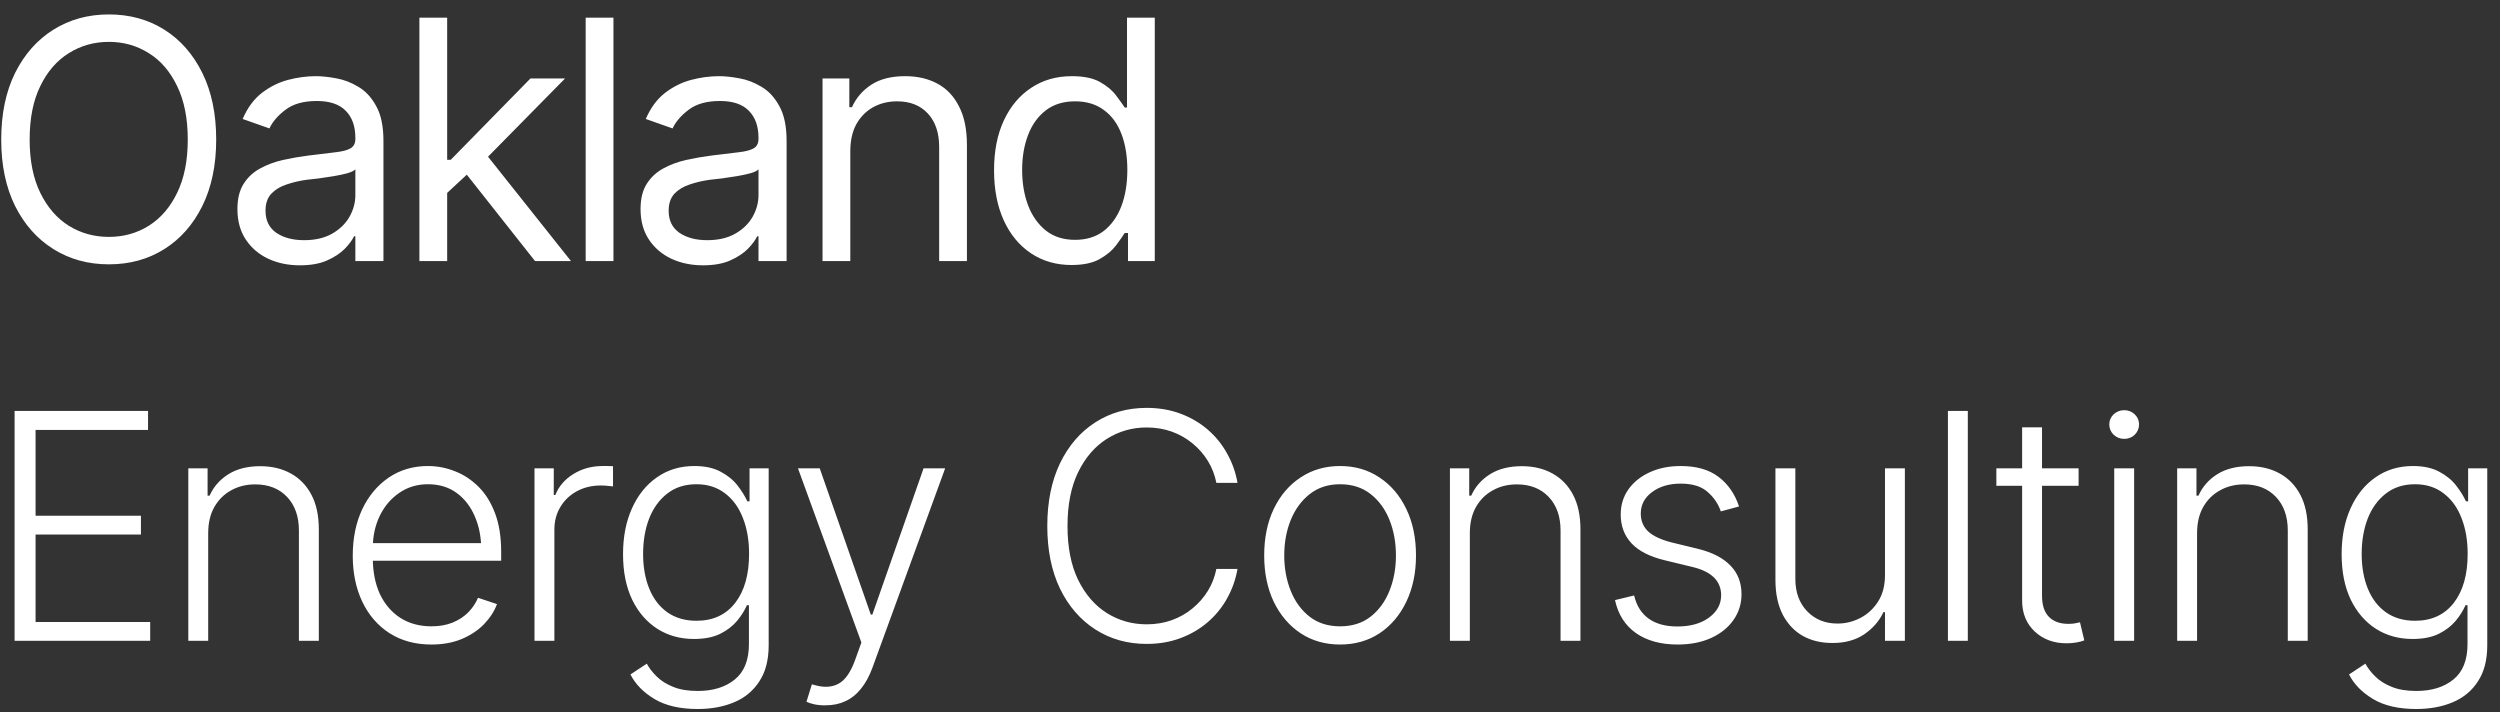 <svg width="158" height="45" viewBox="0 0 158 45" fill="none" xmlns="http://www.w3.org/2000/svg">
<rect x="0" y="0" width="158" height="45" fill="#333333" stroke="none"/>
<path d="M6.881 16.706C5.573 16.706 4.406 16.386 3.381 15.746C2.355 15.106 1.547 14.198 0.955 13.021C0.37 11.837 0.077 10.437 0.077 8.819C0.077 7.195 0.37 5.791 0.955 4.607C1.547 3.424 2.355 2.512 3.381 1.872C4.406 1.232 5.573 0.912 6.881 0.912C8.195 0.912 9.362 1.232 10.38 1.872C11.399 2.512 12.201 3.424 12.786 4.607C13.371 5.791 13.663 7.195 13.663 8.819C13.663 10.437 13.371 11.837 12.786 13.021C12.201 14.198 11.399 15.106 10.38 15.746C9.362 16.386 8.195 16.706 6.881 16.706ZM6.881 14.972C7.81 14.972 8.649 14.738 9.4 14.27C10.157 13.795 10.755 13.1 11.196 12.185C11.643 11.269 11.867 10.148 11.867 8.819C11.867 7.484 11.643 6.359 11.196 5.444C10.755 4.521 10.157 3.826 9.4 3.358C8.649 2.883 7.81 2.646 6.881 2.646C5.951 2.646 5.108 2.883 4.351 3.358C3.594 3.826 2.992 4.521 2.545 5.444C2.097 6.359 1.874 7.484 1.874 8.819C1.874 10.148 2.097 11.269 2.545 12.185C2.992 13.1 3.594 13.795 4.351 14.27C5.108 14.738 5.951 14.972 6.881 14.972ZM18.949 16.768C18.219 16.768 17.555 16.631 16.956 16.355C16.358 16.073 15.883 15.667 15.532 15.137C15.181 14.607 15.005 13.967 15.005 13.217C15.005 12.556 15.136 12.023 15.398 11.617C15.659 11.204 16.007 10.881 16.44 10.647C16.881 10.406 17.362 10.227 17.885 10.11C18.415 9.993 18.949 9.9 19.486 9.831C20.188 9.742 20.755 9.673 21.189 9.625C21.629 9.576 21.949 9.494 22.149 9.377C22.355 9.26 22.459 9.06 22.459 8.778V8.716C22.459 7.98 22.256 7.408 21.85 7.002C21.451 6.589 20.841 6.383 20.022 6.383C19.183 6.383 18.522 6.569 18.04 6.94C17.558 7.305 17.221 7.698 17.029 8.117L15.335 7.519C15.638 6.817 16.041 6.269 16.543 5.877C17.053 5.485 17.603 5.21 18.195 5.051C18.794 4.893 19.382 4.814 19.96 4.814C20.332 4.814 20.759 4.859 21.241 4.948C21.722 5.031 22.19 5.21 22.645 5.485C23.106 5.753 23.484 6.163 23.78 6.713C24.083 7.257 24.234 7.987 24.234 8.902V16.5H22.459V14.931H22.376C22.259 15.179 22.06 15.447 21.777 15.736C21.495 16.018 21.12 16.263 20.652 16.469C20.191 16.669 19.623 16.768 18.949 16.768ZM19.217 15.179C19.919 15.179 20.511 15.041 20.993 14.766C21.475 14.49 21.839 14.136 22.087 13.702C22.335 13.262 22.459 12.804 22.459 12.329V10.698C22.383 10.788 22.218 10.87 21.963 10.946C21.715 11.015 21.426 11.077 21.096 11.132C20.773 11.187 20.456 11.235 20.146 11.276C19.837 11.311 19.589 11.338 19.403 11.359C18.942 11.421 18.512 11.521 18.113 11.658C17.713 11.789 17.39 11.985 17.142 12.247C16.901 12.508 16.781 12.866 16.781 13.32C16.781 13.933 17.008 14.397 17.462 14.714C17.923 15.024 18.508 15.179 19.217 15.179ZM28.157 12.288L28.116 10.099H28.488L33.526 4.958H35.714L30.346 10.409H30.181L28.157 12.288ZM26.506 16.5V1.118H28.261V16.5H26.506ZM33.815 16.5L29.314 10.801L30.573 9.563L36.086 16.5H33.815ZM38.77 1.118V16.5H37.015V1.118H38.77ZM44.427 16.768C43.698 16.768 43.033 16.631 42.435 16.355C41.836 16.073 41.361 15.667 41.01 15.137C40.659 14.607 40.483 13.967 40.483 13.217C40.483 12.556 40.614 12.023 40.876 11.617C41.137 11.204 41.485 10.881 41.919 10.647C42.359 10.406 42.841 10.227 43.364 10.11C43.894 9.993 44.427 9.9 44.964 9.831C45.666 9.742 46.234 9.673 46.667 9.625C47.108 9.576 47.428 9.494 47.627 9.377C47.834 9.26 47.937 9.06 47.937 8.778V8.716C47.937 7.98 47.734 7.408 47.328 7.002C46.929 6.589 46.32 6.383 45.501 6.383C44.661 6.383 44 6.569 43.519 6.94C43.037 7.305 42.7 7.698 42.507 8.117L40.814 7.519C41.117 6.817 41.519 6.269 42.022 5.877C42.531 5.485 43.082 5.21 43.673 5.051C44.272 4.893 44.861 4.814 45.439 4.814C45.81 4.814 46.237 4.859 46.719 4.948C47.201 5.031 47.669 5.21 48.123 5.485C48.584 5.753 48.963 6.163 49.258 6.713C49.561 7.257 49.713 7.987 49.713 8.902V16.5H47.937V14.931H47.855C47.737 15.179 47.538 15.447 47.256 15.736C46.974 16.018 46.599 16.263 46.13 16.469C45.669 16.669 45.102 16.768 44.427 16.768ZM44.696 15.179C45.398 15.179 45.989 15.041 46.471 14.766C46.953 14.49 47.318 14.136 47.566 13.702C47.813 13.262 47.937 12.804 47.937 12.329V10.698C47.861 10.788 47.696 10.87 47.442 10.946C47.194 11.015 46.905 11.077 46.574 11.132C46.251 11.187 45.934 11.235 45.625 11.276C45.315 11.311 45.067 11.338 44.881 11.359C44.42 11.421 43.99 11.521 43.591 11.658C43.192 11.789 42.868 11.985 42.62 12.247C42.38 12.508 42.259 12.866 42.259 13.32C42.259 13.933 42.486 14.397 42.941 14.714C43.402 15.024 43.987 15.179 44.696 15.179ZM53.739 9.563V16.5H51.984V4.958H53.677V6.775H53.842C54.111 6.183 54.52 5.709 55.071 5.351C55.621 4.993 56.334 4.814 57.208 4.814C57.985 4.814 58.667 4.972 59.252 5.289C59.837 5.605 60.291 6.087 60.614 6.734C60.945 7.374 61.11 8.186 61.11 9.17V16.5H59.355V9.294C59.355 8.393 59.117 7.687 58.643 7.178C58.168 6.662 57.521 6.404 56.702 6.404C56.137 6.404 55.632 6.528 55.184 6.775C54.737 7.023 54.382 7.381 54.121 7.849C53.866 8.317 53.739 8.888 53.739 9.563ZM67.717 16.748C66.753 16.748 65.903 16.503 65.167 16.015C64.431 15.526 63.856 14.835 63.443 13.94C63.03 13.038 62.824 11.978 62.824 10.76C62.824 9.549 63.03 8.499 63.443 7.611C63.863 6.717 64.441 6.029 65.177 5.547C65.914 5.058 66.767 4.814 67.737 4.814C68.495 4.814 69.09 4.938 69.523 5.185C69.964 5.433 70.301 5.715 70.535 6.032C70.769 6.342 70.952 6.596 71.082 6.796H71.227V1.118H72.982V16.5H71.289V14.724H71.082C70.952 14.931 70.766 15.196 70.525 15.519C70.284 15.836 69.94 16.122 69.493 16.376C69.052 16.624 68.46 16.748 67.717 16.748ZM67.944 15.158C68.66 15.158 69.262 14.972 69.751 14.601C70.239 14.222 70.611 13.702 70.866 13.042C71.12 12.374 71.248 11.607 71.248 10.739C71.248 9.872 71.124 9.115 70.876 8.468C70.628 7.815 70.257 7.309 69.761 6.951C69.272 6.586 68.667 6.404 67.944 6.404C67.201 6.404 66.581 6.596 66.086 6.982C65.59 7.367 65.219 7.887 64.971 8.541C64.723 9.194 64.599 9.927 64.599 10.739C64.599 11.559 64.723 12.302 64.971 12.969C65.225 13.637 65.601 14.17 66.096 14.569C66.592 14.962 67.208 15.158 67.944 15.158ZM0.922 40.5V25.973H9.356V27.172H2.248V32.593H8.907V33.782H2.248V39.31H9.492V40.5H0.922ZM13.158 33.694V40.5H11.901V29.599H13.119V31.325H13.246C13.5 30.76 13.896 30.308 14.436 29.97C14.975 29.632 15.645 29.463 16.444 29.463C17.179 29.463 17.822 29.616 18.375 29.921C18.934 30.227 19.369 30.675 19.681 31.267C19.993 31.858 20.149 32.586 20.149 33.451V40.5H18.891V33.529C18.891 32.638 18.641 31.93 18.141 31.403C17.64 30.877 16.971 30.613 16.132 30.613C15.56 30.613 15.05 30.74 14.601 30.994C14.153 31.241 13.799 31.595 13.539 32.056C13.285 32.511 13.158 33.057 13.158 33.694ZM27.267 40.734C26.253 40.734 25.372 40.497 24.624 40.022C23.877 39.541 23.302 38.878 22.899 38.033C22.496 37.188 22.294 36.217 22.294 35.118C22.294 34.02 22.492 33.044 22.889 32.193C23.292 31.341 23.851 30.672 24.566 30.184C25.281 29.697 26.11 29.453 27.052 29.453C27.637 29.453 28.206 29.564 28.758 29.785C29.311 29.999 29.808 30.328 30.25 30.77C30.692 31.212 31.04 31.774 31.293 32.456C31.547 33.132 31.674 33.938 31.674 34.874V35.44H23.162V34.328H30.991L30.416 34.757C30.416 33.964 30.279 33.256 30.006 32.632C29.74 32.008 29.356 31.514 28.856 31.15C28.355 30.786 27.754 30.604 27.052 30.604C26.357 30.604 25.746 30.789 25.219 31.16C24.693 31.523 24.283 32.011 23.991 32.622C23.705 33.227 23.562 33.889 23.562 34.611V35.264C23.562 36.135 23.711 36.896 24.01 37.546C24.316 38.189 24.745 38.69 25.297 39.047C25.856 39.405 26.513 39.584 27.267 39.584C27.78 39.584 28.232 39.502 28.622 39.34C29.012 39.177 29.34 38.959 29.607 38.687C29.873 38.407 30.075 38.105 30.211 37.78L31.41 38.179C31.241 38.635 30.968 39.057 30.591 39.447C30.221 39.831 29.753 40.142 29.187 40.383C28.628 40.617 27.988 40.734 27.267 40.734ZM33.78 40.5V29.599H34.998V31.286H35.096C35.317 30.734 35.697 30.292 36.237 29.96C36.783 29.622 37.397 29.453 38.079 29.453C38.183 29.453 38.297 29.453 38.421 29.453C38.551 29.453 38.658 29.456 38.742 29.463V30.74C38.69 30.734 38.593 30.724 38.45 30.711C38.307 30.692 38.148 30.682 37.972 30.682C37.413 30.682 36.909 30.802 36.461 31.043C36.019 31.283 35.671 31.614 35.418 32.037C35.164 32.453 35.037 32.931 35.037 33.47V40.5H33.78ZM44.095 44.809C42.984 44.809 42.077 44.602 41.375 44.185C40.673 43.77 40.163 43.249 39.844 42.626L40.878 41.943C41.027 42.222 41.235 42.492 41.502 42.752C41.768 43.019 42.113 43.236 42.535 43.406C42.958 43.581 43.477 43.669 44.095 43.669C45.063 43.669 45.843 43.428 46.435 42.947C47.033 42.466 47.332 41.719 47.332 40.705V38.248H47.205C47.062 38.579 46.854 38.911 46.581 39.242C46.308 39.567 45.951 39.84 45.509 40.061C45.067 40.276 44.517 40.383 43.861 40.383C42.99 40.383 42.217 40.169 41.541 39.739C40.871 39.31 40.341 38.696 39.951 37.897C39.568 37.091 39.376 36.135 39.376 35.03C39.376 33.925 39.565 32.957 39.942 32.125C40.319 31.286 40.845 30.633 41.521 30.165C42.197 29.691 42.984 29.453 43.88 29.453C44.55 29.453 45.106 29.573 45.548 29.814C45.99 30.048 46.344 30.337 46.611 30.682C46.877 31.026 47.085 31.361 47.234 31.686H47.371V29.599H48.58V40.783C48.58 41.706 48.385 42.463 47.995 43.054C47.611 43.653 47.082 44.094 46.406 44.38C45.73 44.666 44.959 44.809 44.095 44.809ZM44.017 39.233C45.063 39.233 45.879 38.855 46.464 38.102C47.049 37.347 47.342 36.314 47.342 35.001C47.342 34.15 47.212 33.395 46.952 32.739C46.698 32.076 46.321 31.556 45.821 31.179C45.327 30.796 44.725 30.604 44.017 30.604C43.283 30.604 42.665 30.802 42.165 31.198C41.664 31.588 41.284 32.115 41.024 32.778C40.77 33.441 40.644 34.182 40.644 35.001C40.644 35.833 40.774 36.568 41.034 37.205C41.294 37.842 41.674 38.339 42.174 38.696C42.681 39.054 43.296 39.233 44.017 39.233ZM52.188 44.575C51.941 44.582 51.706 44.562 51.486 44.517C51.271 44.471 51.099 44.416 50.969 44.351L51.31 43.249L51.456 43.288C52.054 43.464 52.561 43.441 52.977 43.22C53.4 43.006 53.754 42.505 54.04 41.719L54.44 40.607L50.432 29.599H51.807L55.035 38.843H55.132L58.369 29.599H59.734L55.132 42.216C54.937 42.742 54.697 43.181 54.41 43.532C54.131 43.883 53.806 44.143 53.435 44.312C53.065 44.488 52.649 44.575 52.188 44.575ZM72.467 40.695C71.252 40.695 70.17 40.389 69.221 39.779C68.272 39.167 67.528 38.306 66.988 37.195C66.455 36.077 66.189 34.761 66.189 33.246C66.189 31.725 66.455 30.405 66.988 29.288C67.528 28.169 68.272 27.305 69.221 26.694C70.17 26.083 71.252 25.778 72.467 25.778C73.241 25.778 73.949 25.898 74.593 26.138C75.243 26.379 75.818 26.714 76.319 27.143C76.819 27.572 77.229 28.075 77.547 28.654C77.872 29.226 78.093 29.846 78.21 30.516H76.874C76.777 30.015 76.598 29.554 76.338 29.131C76.078 28.709 75.753 28.338 75.363 28.02C74.98 27.702 74.544 27.455 74.057 27.279C73.569 27.104 73.039 27.016 72.467 27.016C71.551 27.016 70.712 27.256 69.952 27.737C69.198 28.212 68.593 28.914 68.138 29.843C67.69 30.766 67.466 31.901 67.466 33.246C67.466 34.592 67.69 35.726 68.138 36.649C68.593 37.572 69.198 38.27 69.952 38.745C70.712 39.219 71.551 39.457 72.467 39.457C73.039 39.457 73.569 39.369 74.057 39.194C74.544 39.018 74.98 38.771 75.363 38.453C75.753 38.134 76.078 37.764 76.338 37.341C76.598 36.919 76.777 36.457 76.874 35.956H78.21C78.093 36.626 77.872 37.25 77.547 37.828C77.229 38.401 76.819 38.901 76.319 39.33C75.818 39.759 75.243 40.094 74.593 40.334C73.949 40.575 73.241 40.695 72.467 40.695ZM84.694 40.734C83.751 40.734 82.919 40.497 82.198 40.022C81.476 39.541 80.911 38.878 80.501 38.033C80.098 37.182 79.897 36.207 79.897 35.108C79.897 33.99 80.098 33.009 80.501 32.164C80.911 31.312 81.476 30.649 82.198 30.175C82.919 29.694 83.751 29.453 84.694 29.453C85.636 29.453 86.465 29.694 87.18 30.175C87.902 30.649 88.467 31.312 88.877 32.164C89.286 33.009 89.491 33.99 89.491 35.108C89.491 36.207 89.286 37.182 88.877 38.033C88.474 38.878 87.911 39.541 87.19 40.022C86.468 40.497 85.636 40.734 84.694 40.734ZM84.694 39.584C85.454 39.584 86.095 39.382 86.615 38.979C87.141 38.569 87.541 38.023 87.814 37.341C88.087 36.658 88.223 35.914 88.223 35.108C88.223 34.289 88.087 33.538 87.814 32.856C87.541 32.173 87.141 31.628 86.615 31.218C86.088 30.808 85.448 30.604 84.694 30.604C83.94 30.604 83.3 30.812 82.773 31.228C82.253 31.637 81.853 32.183 81.574 32.866C81.301 33.542 81.164 34.289 81.164 35.108C81.164 35.914 81.301 36.658 81.574 37.341C81.847 38.023 82.247 38.569 82.773 38.979C83.3 39.382 83.94 39.584 84.694 39.584ZM92.894 33.694V40.5H91.636V29.599H92.855V31.325H92.981C93.235 30.76 93.631 30.308 94.171 29.97C94.71 29.632 95.38 29.463 96.179 29.463C96.914 29.463 97.557 29.616 98.11 29.921C98.669 30.227 99.104 30.675 99.416 31.267C99.728 31.858 99.884 32.586 99.884 33.451V40.5H98.627V33.529C98.627 32.638 98.376 31.93 97.876 31.403C97.375 30.877 96.706 30.613 95.867 30.613C95.295 30.613 94.785 30.74 94.337 30.994C93.888 31.241 93.534 31.595 93.274 32.056C93.02 32.511 92.894 33.057 92.894 33.694ZM109.907 32.008L108.757 32.32C108.588 31.832 108.305 31.419 107.909 31.081C107.519 30.737 106.956 30.565 106.222 30.565C105.487 30.565 104.883 30.744 104.408 31.101C103.934 31.452 103.697 31.904 103.697 32.456C103.697 32.918 103.856 33.298 104.174 33.597C104.499 33.889 105 34.12 105.676 34.289L107.324 34.689C108.234 34.916 108.916 35.271 109.371 35.752C109.833 36.226 110.063 36.828 110.063 37.556C110.063 38.166 109.891 38.712 109.547 39.194C109.209 39.675 108.737 40.051 108.133 40.325C107.528 40.597 106.826 40.734 106.027 40.734C104.961 40.734 104.083 40.493 103.394 40.013C102.705 39.525 102.263 38.83 102.068 37.926L103.277 37.633C103.427 38.277 103.732 38.764 104.194 39.096C104.655 39.428 105.26 39.593 106.007 39.593C106.839 39.593 107.509 39.405 108.016 39.028C108.523 38.651 108.776 38.183 108.776 37.624C108.776 36.727 108.182 36.132 106.992 35.84L105.218 35.41C104.269 35.183 103.567 34.825 103.112 34.338C102.657 33.85 102.429 33.243 102.429 32.515C102.429 31.917 102.592 31.387 102.917 30.925C103.248 30.464 103.7 30.103 104.272 29.843C104.844 29.583 105.494 29.453 106.222 29.453C107.223 29.453 108.022 29.684 108.62 30.145C109.218 30.601 109.647 31.221 109.907 32.008ZM119.131 36.346V29.599H120.388V40.5H119.131V38.687H119.033C118.773 39.245 118.367 39.714 117.815 40.09C117.262 40.461 116.586 40.643 115.787 40.636C115.091 40.636 114.474 40.487 113.934 40.188C113.401 39.883 112.979 39.434 112.667 38.843C112.361 38.245 112.208 37.517 112.208 36.658V29.599H113.466V36.59C113.466 37.435 113.716 38.118 114.217 38.638C114.724 39.158 115.367 39.414 116.147 39.408C116.641 39.408 117.116 39.291 117.571 39.057C118.026 38.823 118.4 38.478 118.692 38.023C118.985 37.569 119.131 37.01 119.131 36.346ZM124.366 25.973V40.5H123.109V25.973H124.366ZM131.367 29.599V30.701H126.17V29.599H131.367ZM127.798 27.006H129.056V37.653C129.056 38.245 129.202 38.69 129.495 38.989C129.787 39.281 130.194 39.428 130.714 39.428C130.831 39.428 130.948 39.421 131.065 39.408C131.188 39.389 131.318 39.362 131.455 39.33L131.728 40.471C131.578 40.529 131.406 40.575 131.211 40.607C131.016 40.64 130.814 40.656 130.606 40.656C129.8 40.656 129.131 40.409 128.598 39.915C128.065 39.414 127.798 38.761 127.798 37.955V27.006ZM133.619 40.5V29.599H134.877V40.5H133.619ZM134.253 27.737C133.993 27.737 133.769 27.65 133.58 27.474C133.398 27.292 133.307 27.074 133.307 26.821C133.307 26.574 133.398 26.363 133.58 26.187C133.769 26.012 133.993 25.924 134.253 25.924C134.513 25.924 134.734 26.012 134.916 26.187C135.098 26.363 135.189 26.574 135.189 26.821C135.189 27.074 135.098 27.292 134.916 27.474C134.734 27.65 134.513 27.737 134.253 27.737ZM138.855 33.694V40.5H137.597V29.599H138.816V31.325H138.943C139.196 30.76 139.593 30.308 140.132 29.97C140.672 29.632 141.341 29.463 142.141 29.463C142.875 29.463 143.519 29.616 144.071 29.921C144.63 30.227 145.066 30.675 145.378 31.267C145.69 31.858 145.846 32.586 145.846 33.451V40.5H144.588V33.529C144.588 32.638 144.338 31.93 143.837 31.403C143.337 30.877 142.667 30.613 141.829 30.613C141.257 30.613 140.746 30.74 140.298 30.994C139.849 31.241 139.495 31.595 139.235 32.056C138.982 32.511 138.855 33.057 138.855 33.694ZM152.71 44.809C151.598 44.809 150.691 44.602 149.989 44.185C149.287 43.77 148.777 43.249 148.459 42.626L149.492 41.943C149.642 42.222 149.85 42.492 150.116 42.752C150.383 43.019 150.727 43.236 151.15 43.406C151.572 43.581 152.092 43.669 152.71 43.669C153.678 43.669 154.458 43.428 155.05 42.947C155.648 42.466 155.947 41.719 155.947 40.705V38.248H155.82C155.677 38.579 155.469 38.911 155.196 39.242C154.923 39.567 154.565 39.84 154.123 40.061C153.681 40.276 153.132 40.383 152.476 40.383C151.605 40.383 150.831 40.169 150.155 39.739C149.486 39.31 148.956 38.696 148.566 37.897C148.182 37.091 147.991 36.135 147.991 35.03C147.991 33.925 148.179 32.957 148.556 32.125C148.933 31.286 149.46 30.633 150.136 30.165C150.812 29.691 151.598 29.453 152.495 29.453C153.165 29.453 153.72 29.573 154.162 29.814C154.604 30.048 154.959 30.337 155.225 30.682C155.492 31.026 155.7 31.361 155.849 31.686H155.986V29.599H157.195V40.783C157.195 41.706 157 42.463 156.61 43.054C156.226 43.653 155.696 44.094 155.02 44.38C154.344 44.666 153.574 44.809 152.71 44.809ZM152.632 39.233C153.678 39.233 154.494 38.855 155.079 38.102C155.664 37.347 155.956 36.314 155.956 35.001C155.956 34.15 155.826 33.395 155.566 32.739C155.313 32.076 154.936 31.556 154.435 31.179C153.941 30.796 153.34 30.604 152.632 30.604C151.897 30.604 151.28 30.802 150.779 31.198C150.279 31.588 149.898 32.115 149.638 32.778C149.385 33.441 149.258 34.182 149.258 35.001C149.258 35.833 149.388 36.568 149.648 37.205C149.908 37.842 150.288 38.339 150.789 38.696C151.296 39.054 151.91 39.233 152.632 39.233Z" fill="white"/>
</svg>
